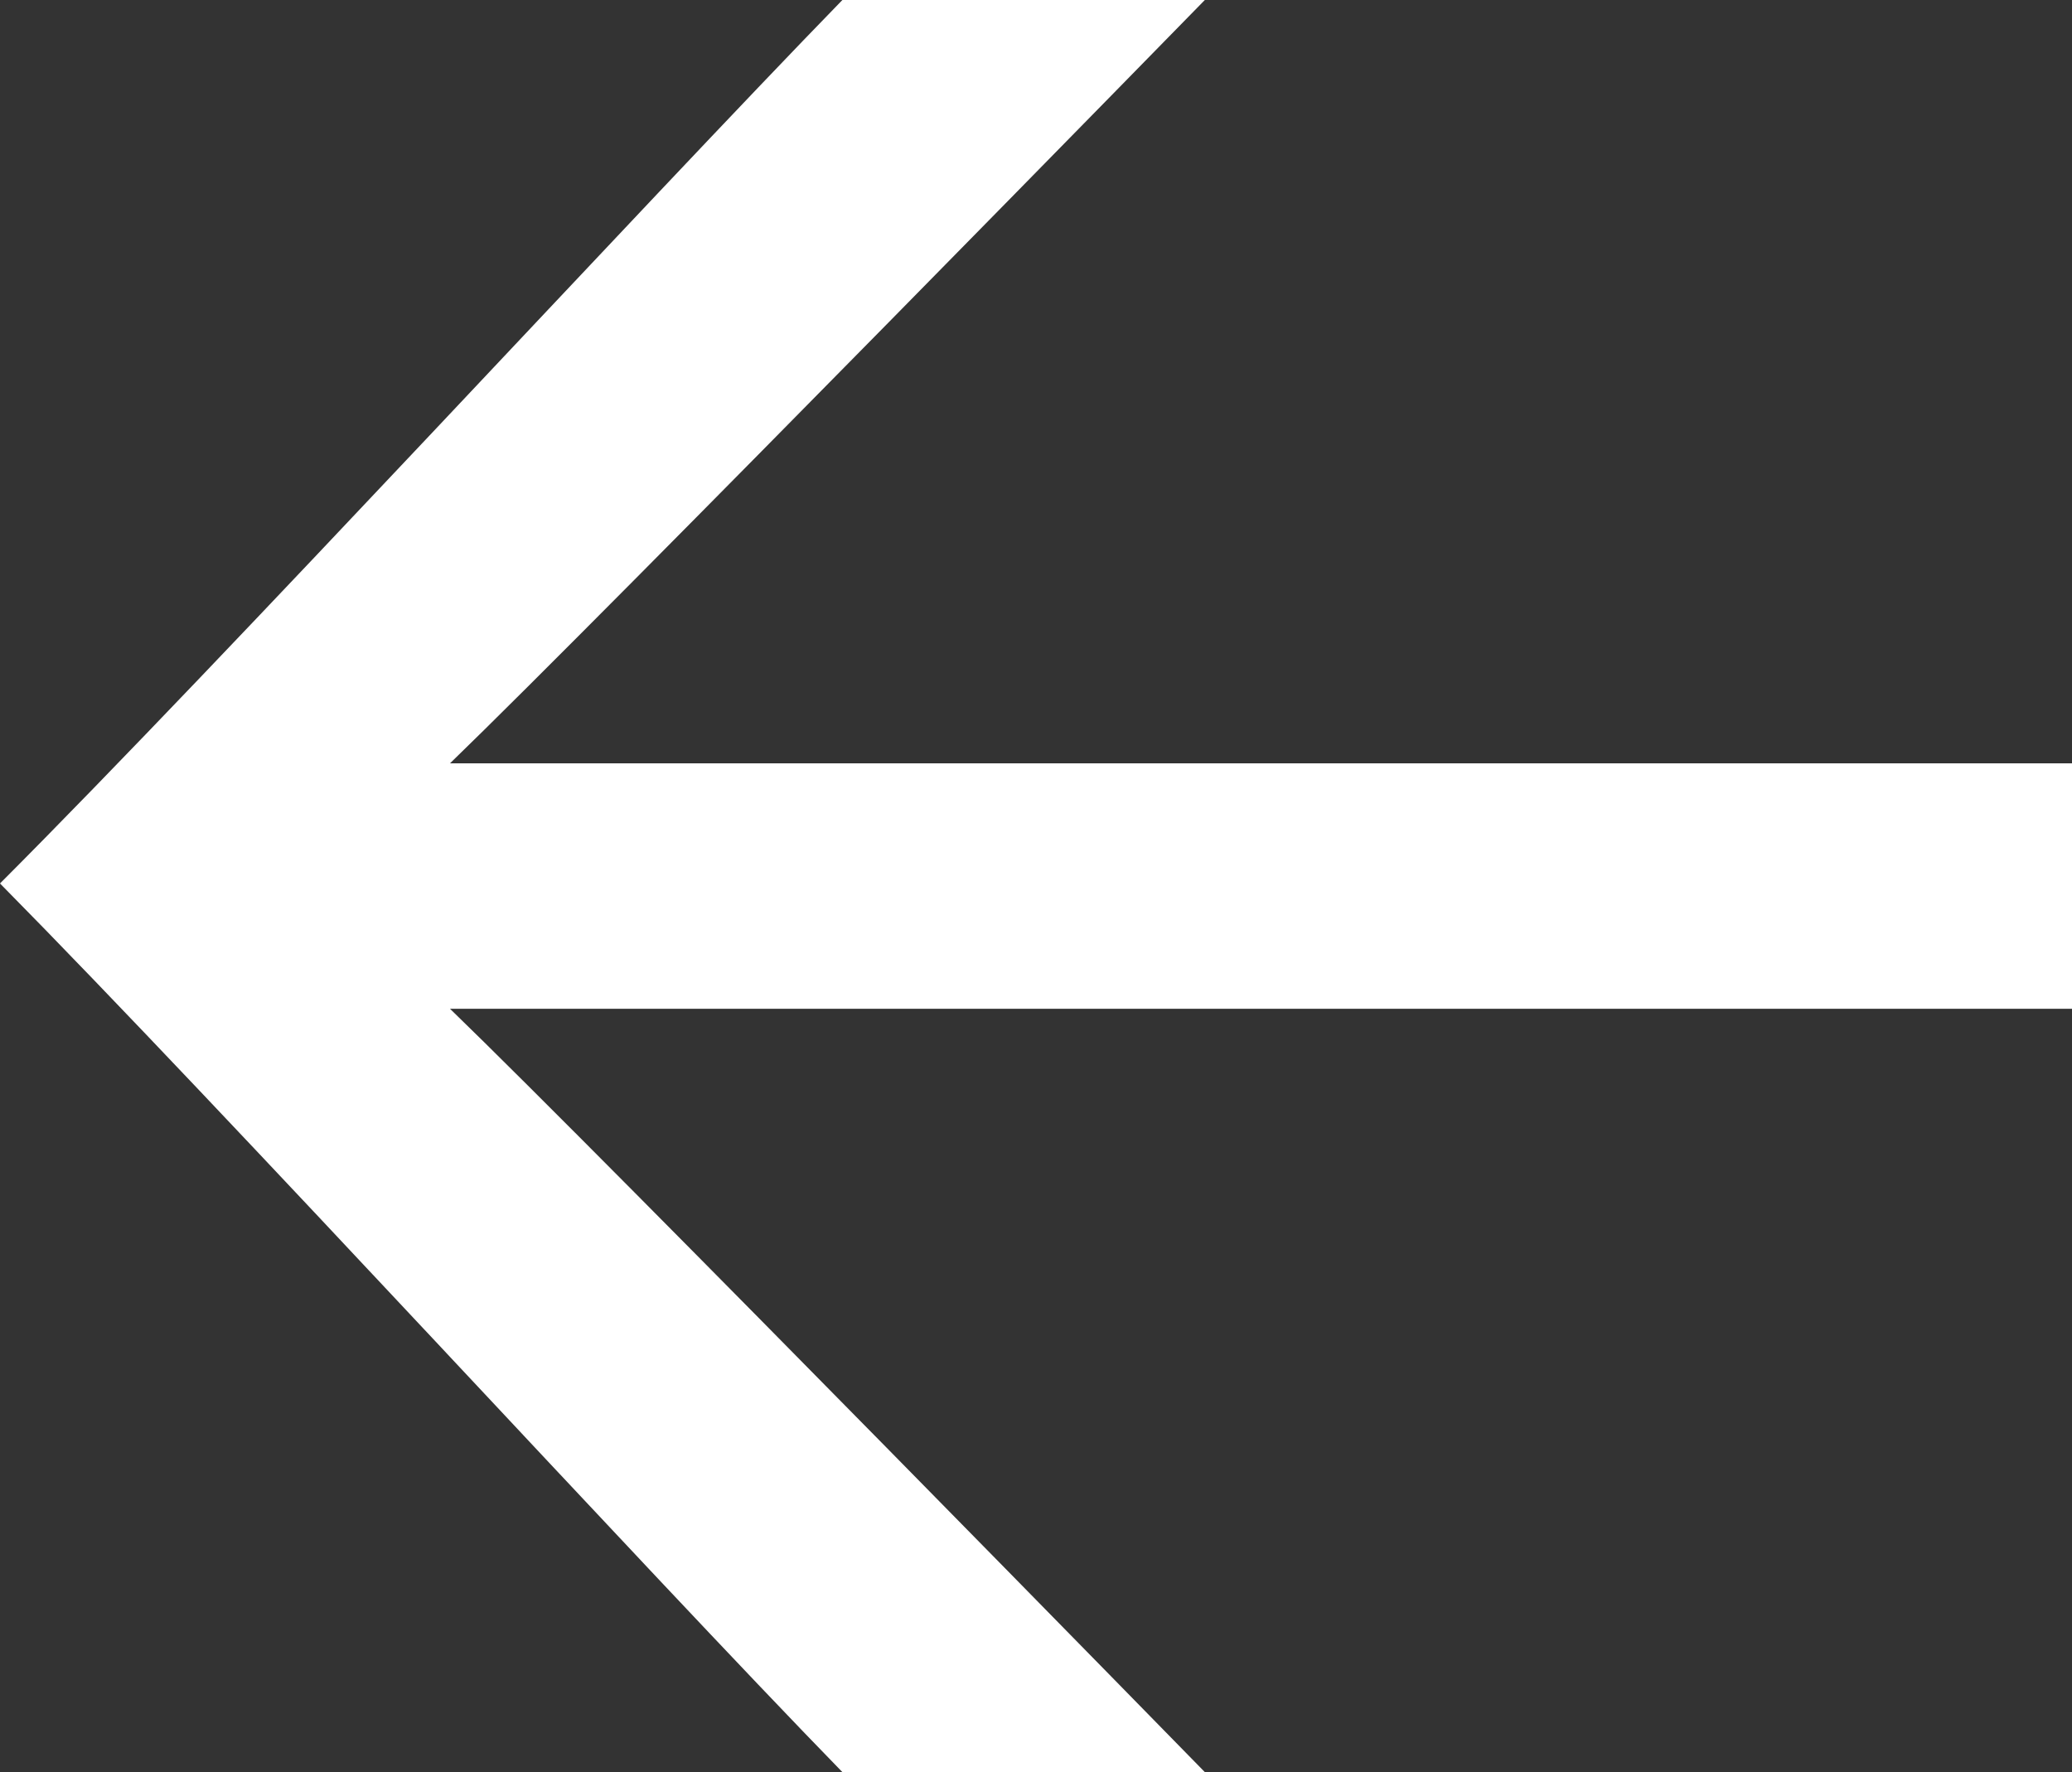 <?xml version="1.0" encoding="UTF-8"?><svg id="a" xmlns="http://www.w3.org/2000/svg" viewBox="0 0 87.81 75.11"><rect x="0" y="0" width="87.81" height="75.11" fill="#333333" stroke="none"/><path d="M0,37.44C9.7,27.73,27.26,8.67,35.7,0h15.36S25.76,25.88,19.07,32.35h68.74v10.4H19.07c6.7,6.48,32,32.36,32,32.36h-15.36C27.26,66.44,9.7,47.26,0,37.44Z" fill="#fff"/></svg>